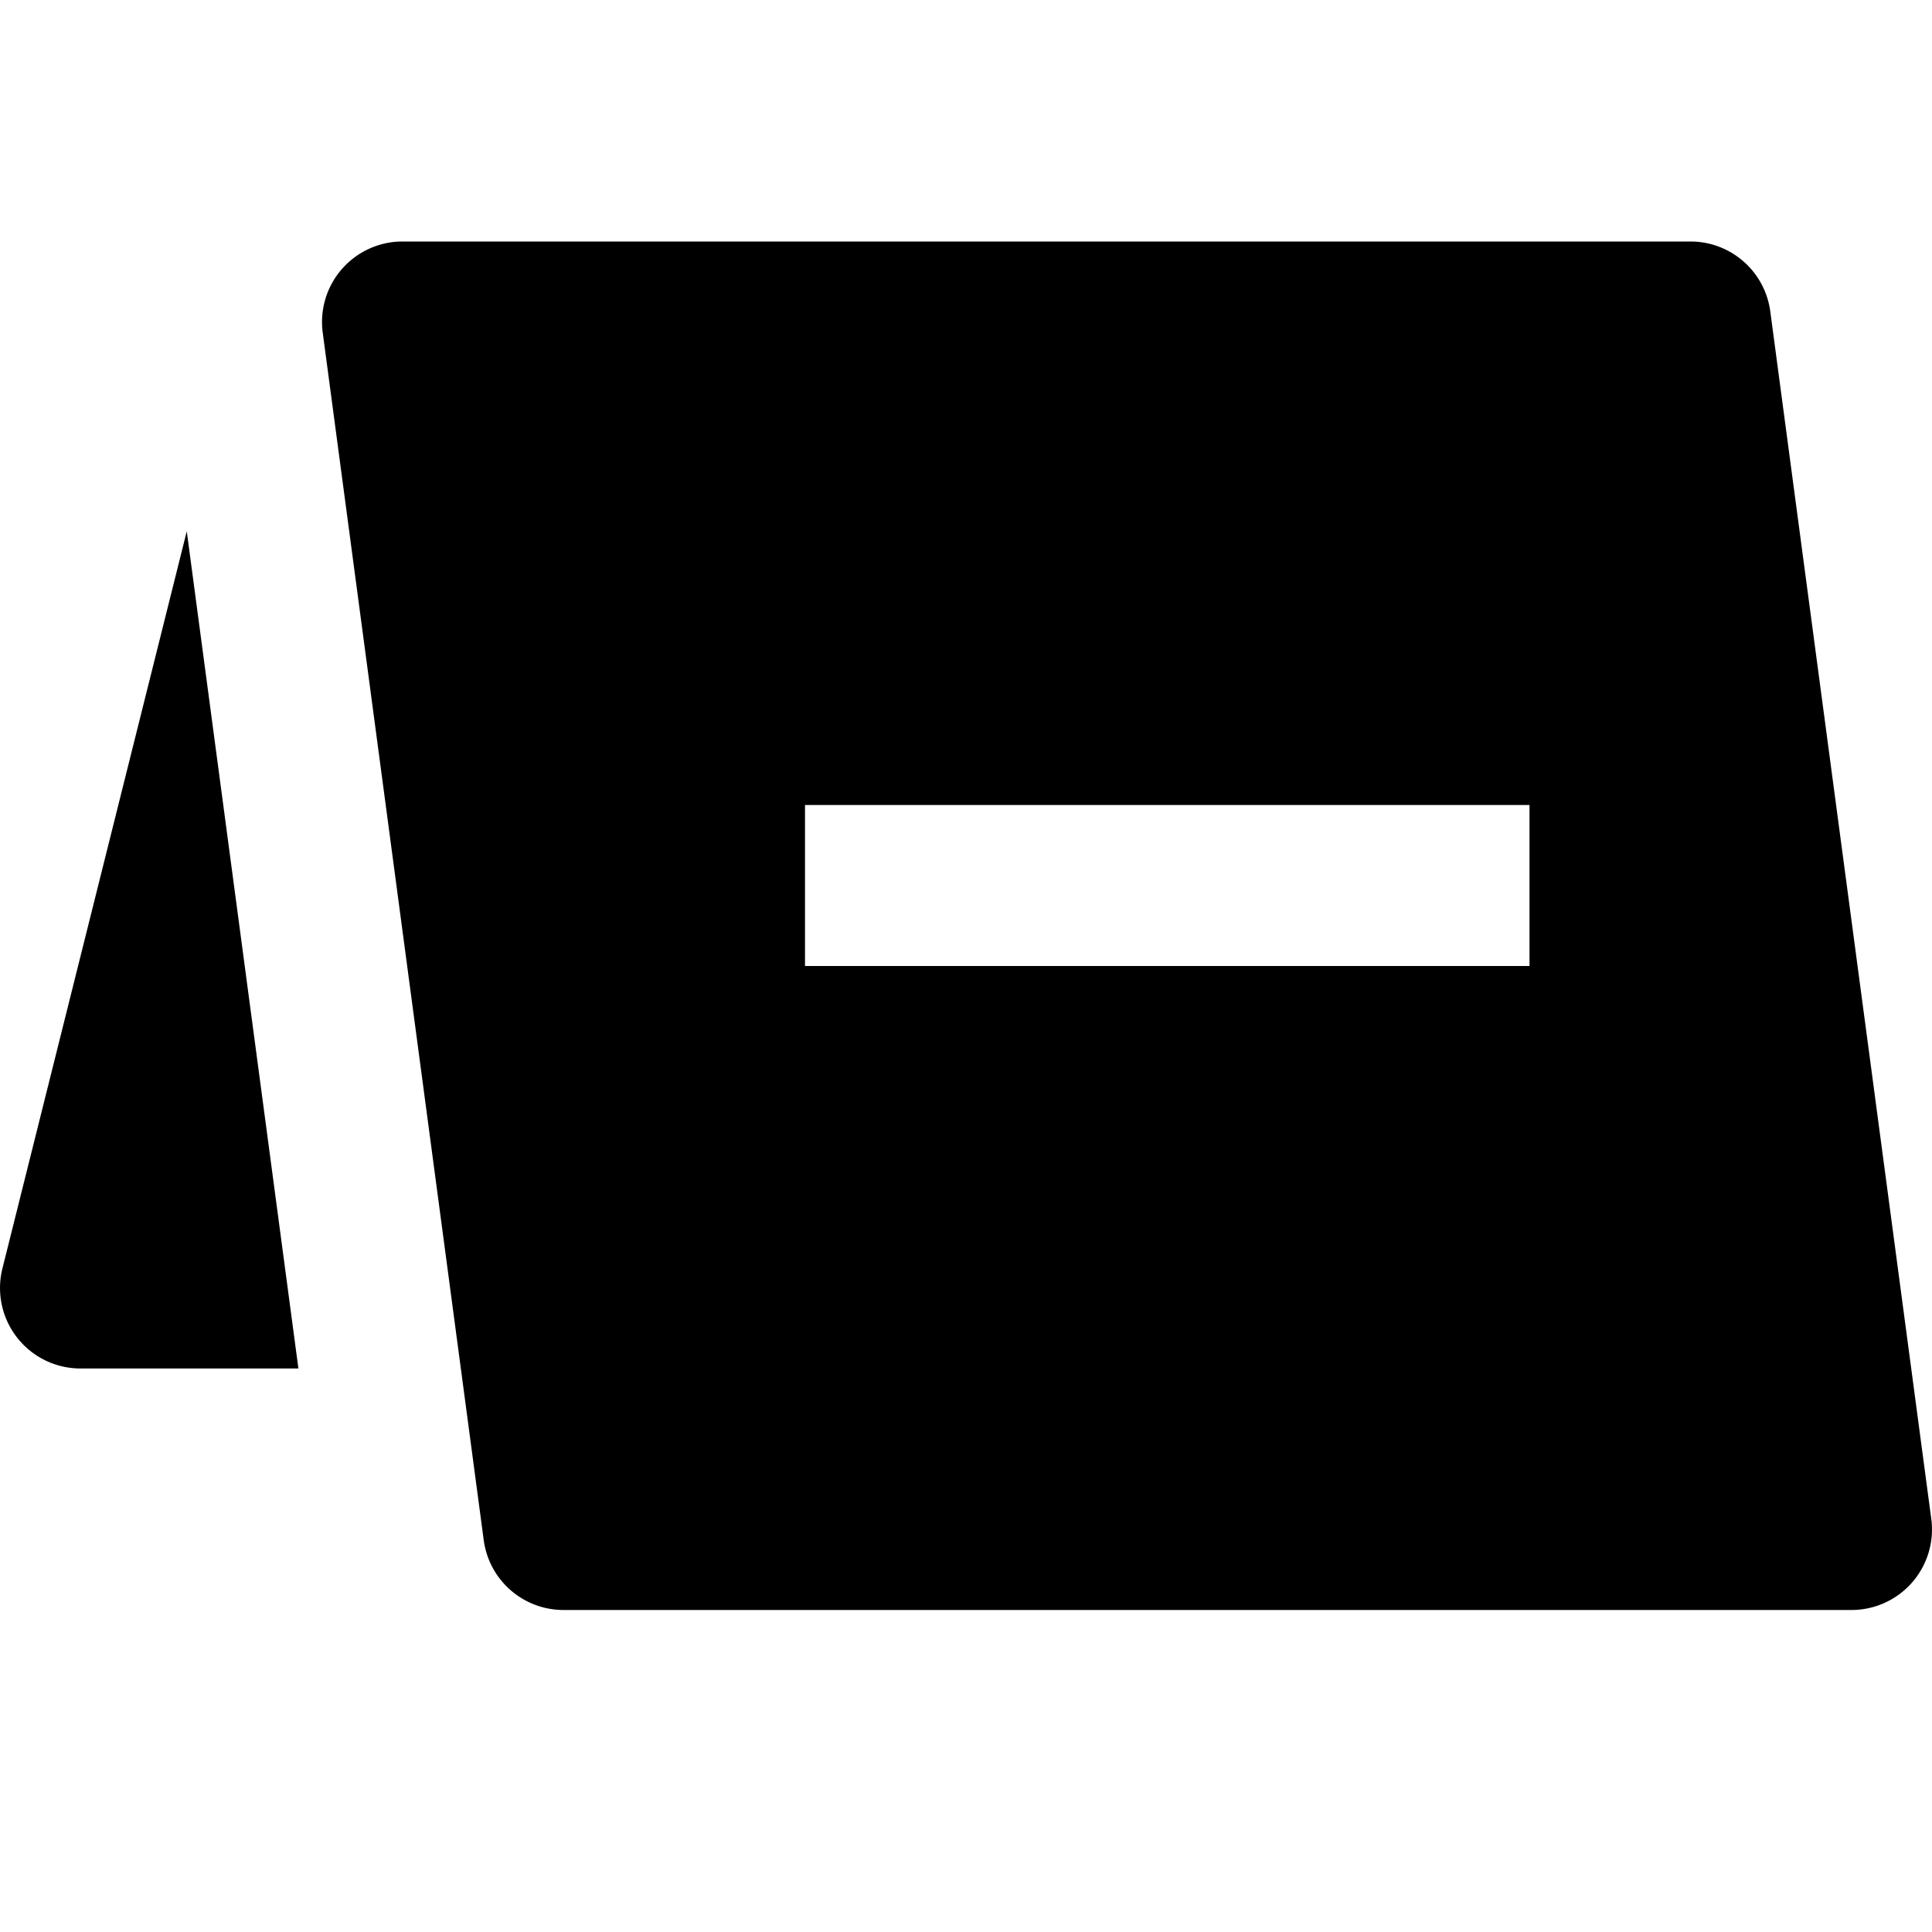 <svg id="nc_icon" xmlns="http://www.w3.org/2000/svg" viewBox="0 0 24 24"><g fill="currentColor" class="nc-icon-wrapper"><path d="M21.991 3.868A1 1 0 0 0 21 3H5a1 1 0 0 0-.991 1.132l2 15A1 1 0 0 0 7 20h16a1 1 0 0 0 .991-1.132ZM19 12h-9v-2h9Z"/><path d="M2.32 6.6.03 15.758A1 1 0 0 0 1 17h2.707Z" data-color="color-2"/></g></svg>

